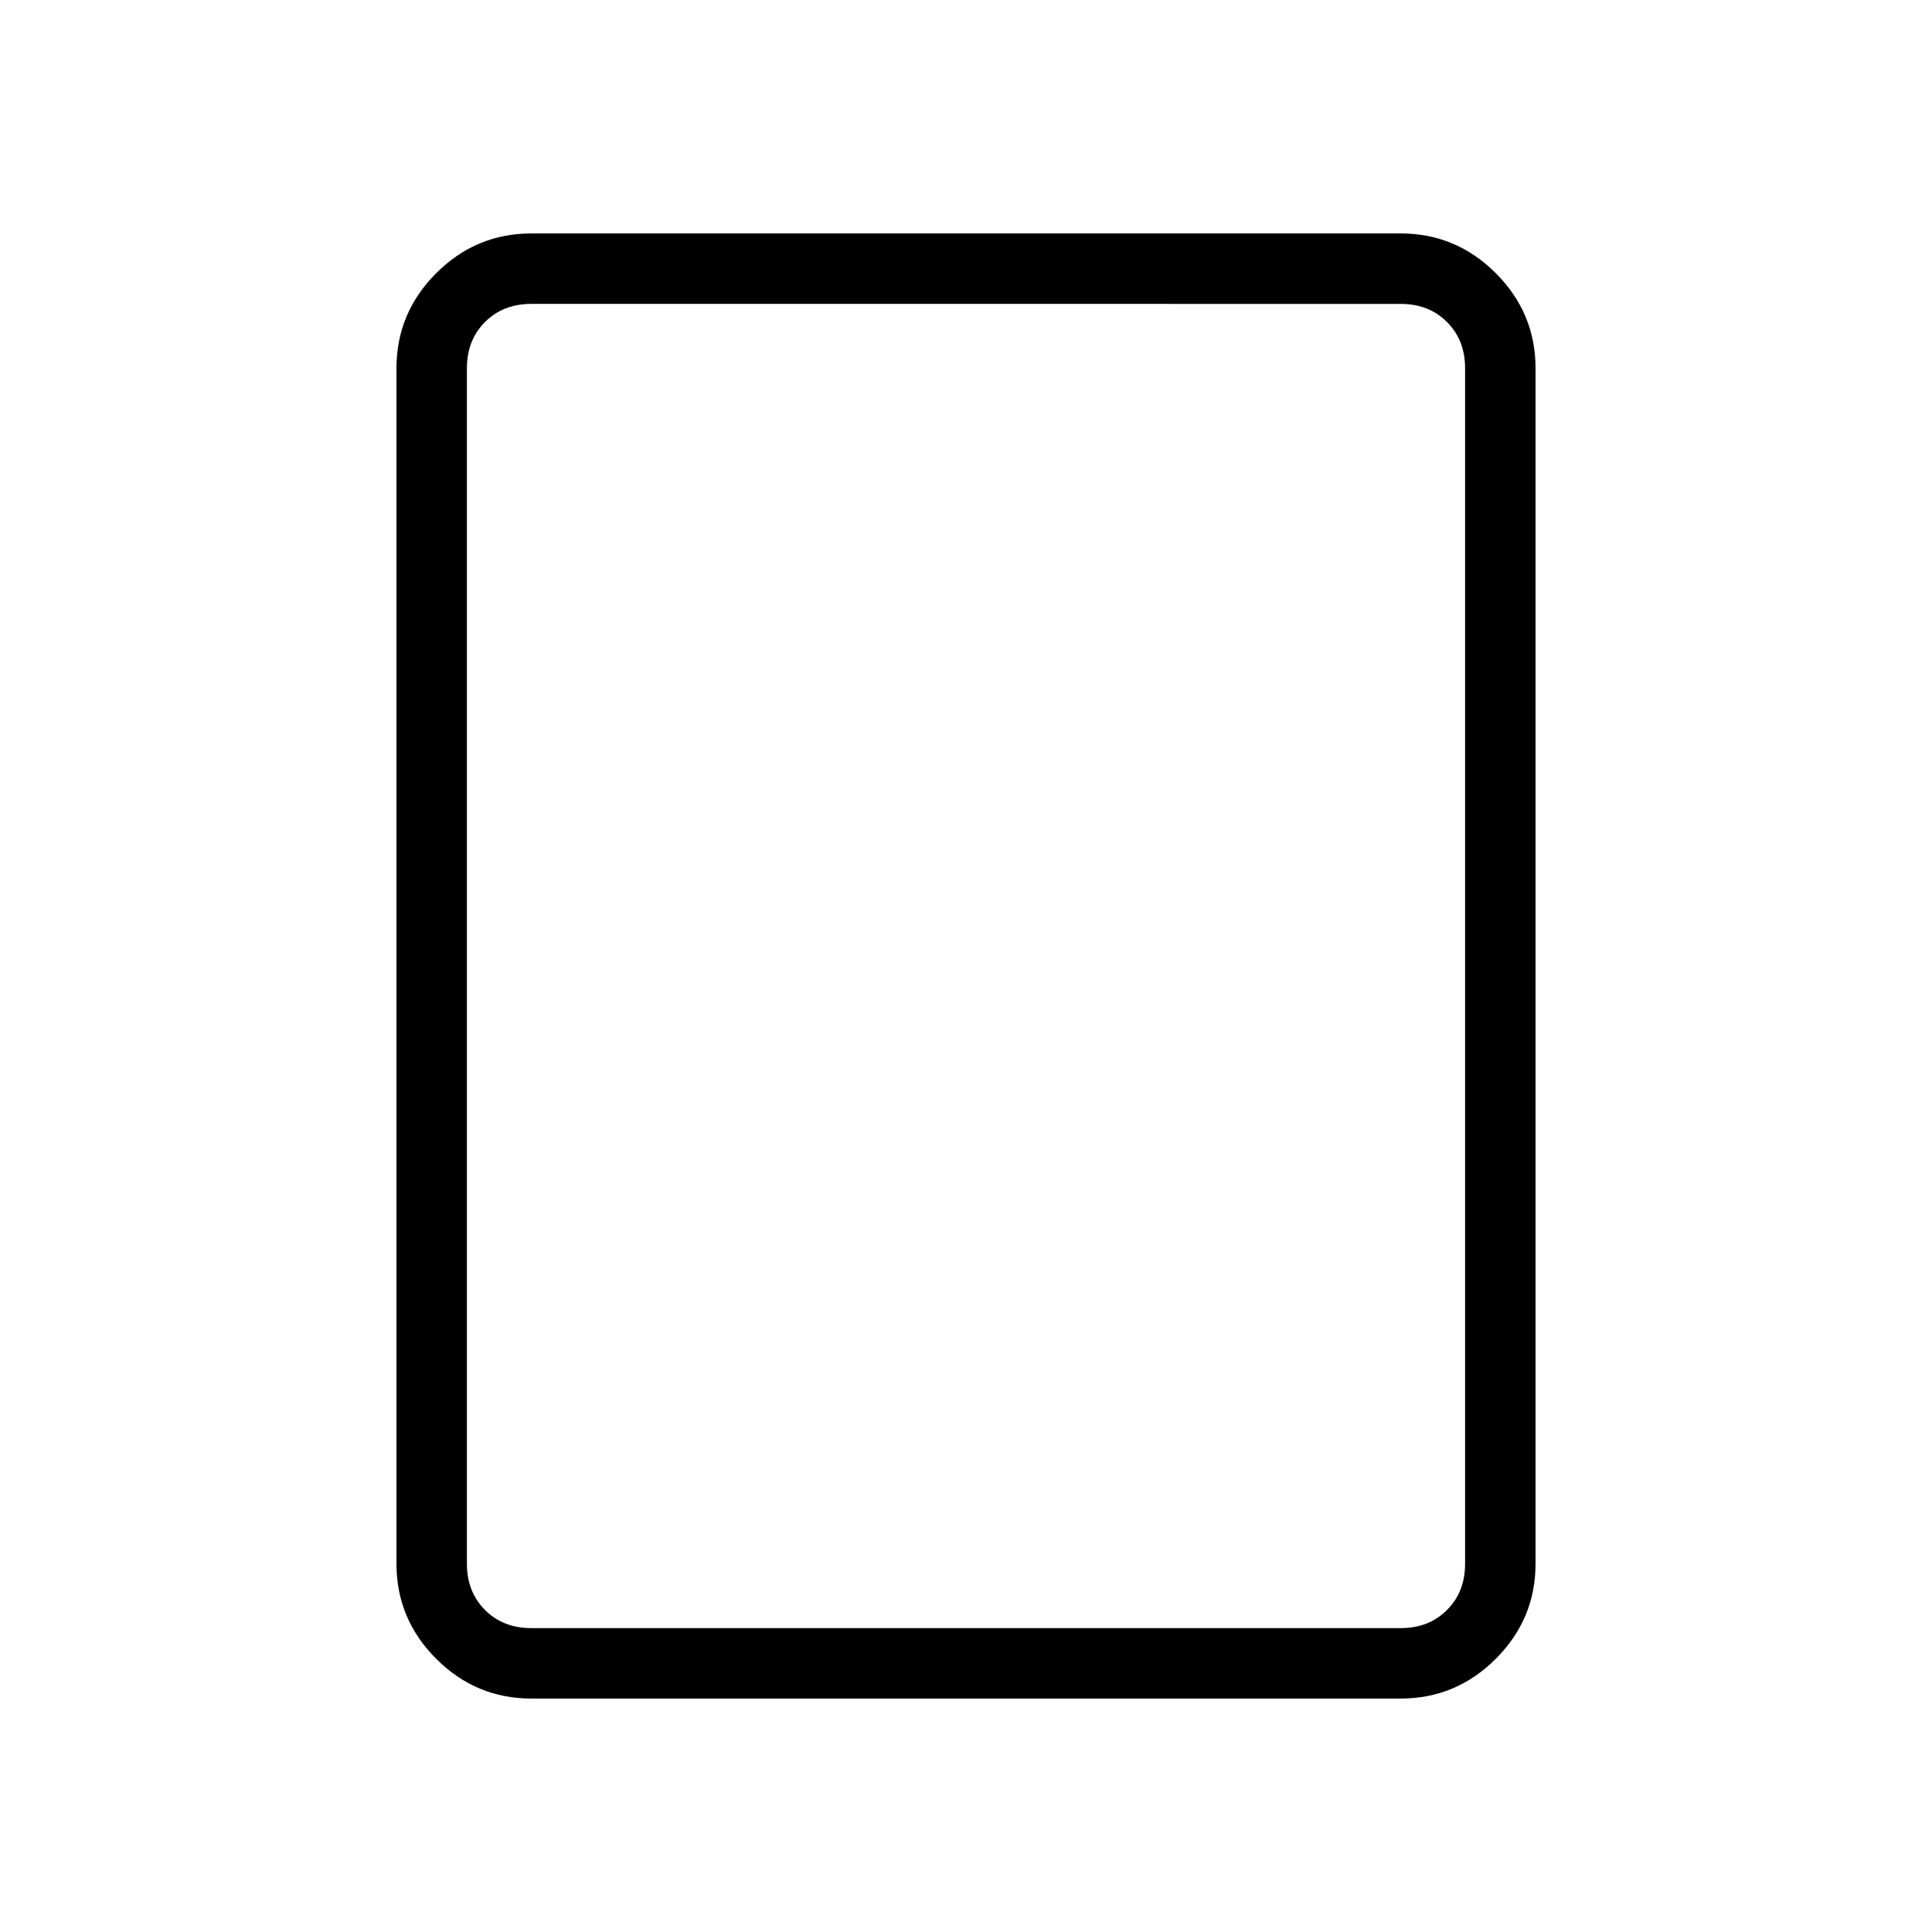<svg xmlns="http://www.w3.org/2000/svg" height="48" viewBox="0 -960 960 960" width="48"><path d="M696-116H264q-27.5 0-47.25-19.75T197-183v-594q0-27.5 19.75-47.25T264-844h432q27.5 0 47.25 19.75T763-777v594q0 27.5-19.75 47.25T696-116Zm-432-35h432q14 0 23-9t9-23v-594q0-14-9-23t-23-9H264q-14 0-23 9t-9 23v594q0 14 9 23t23 9Zm-32 0v-658 658Z"/></svg>
